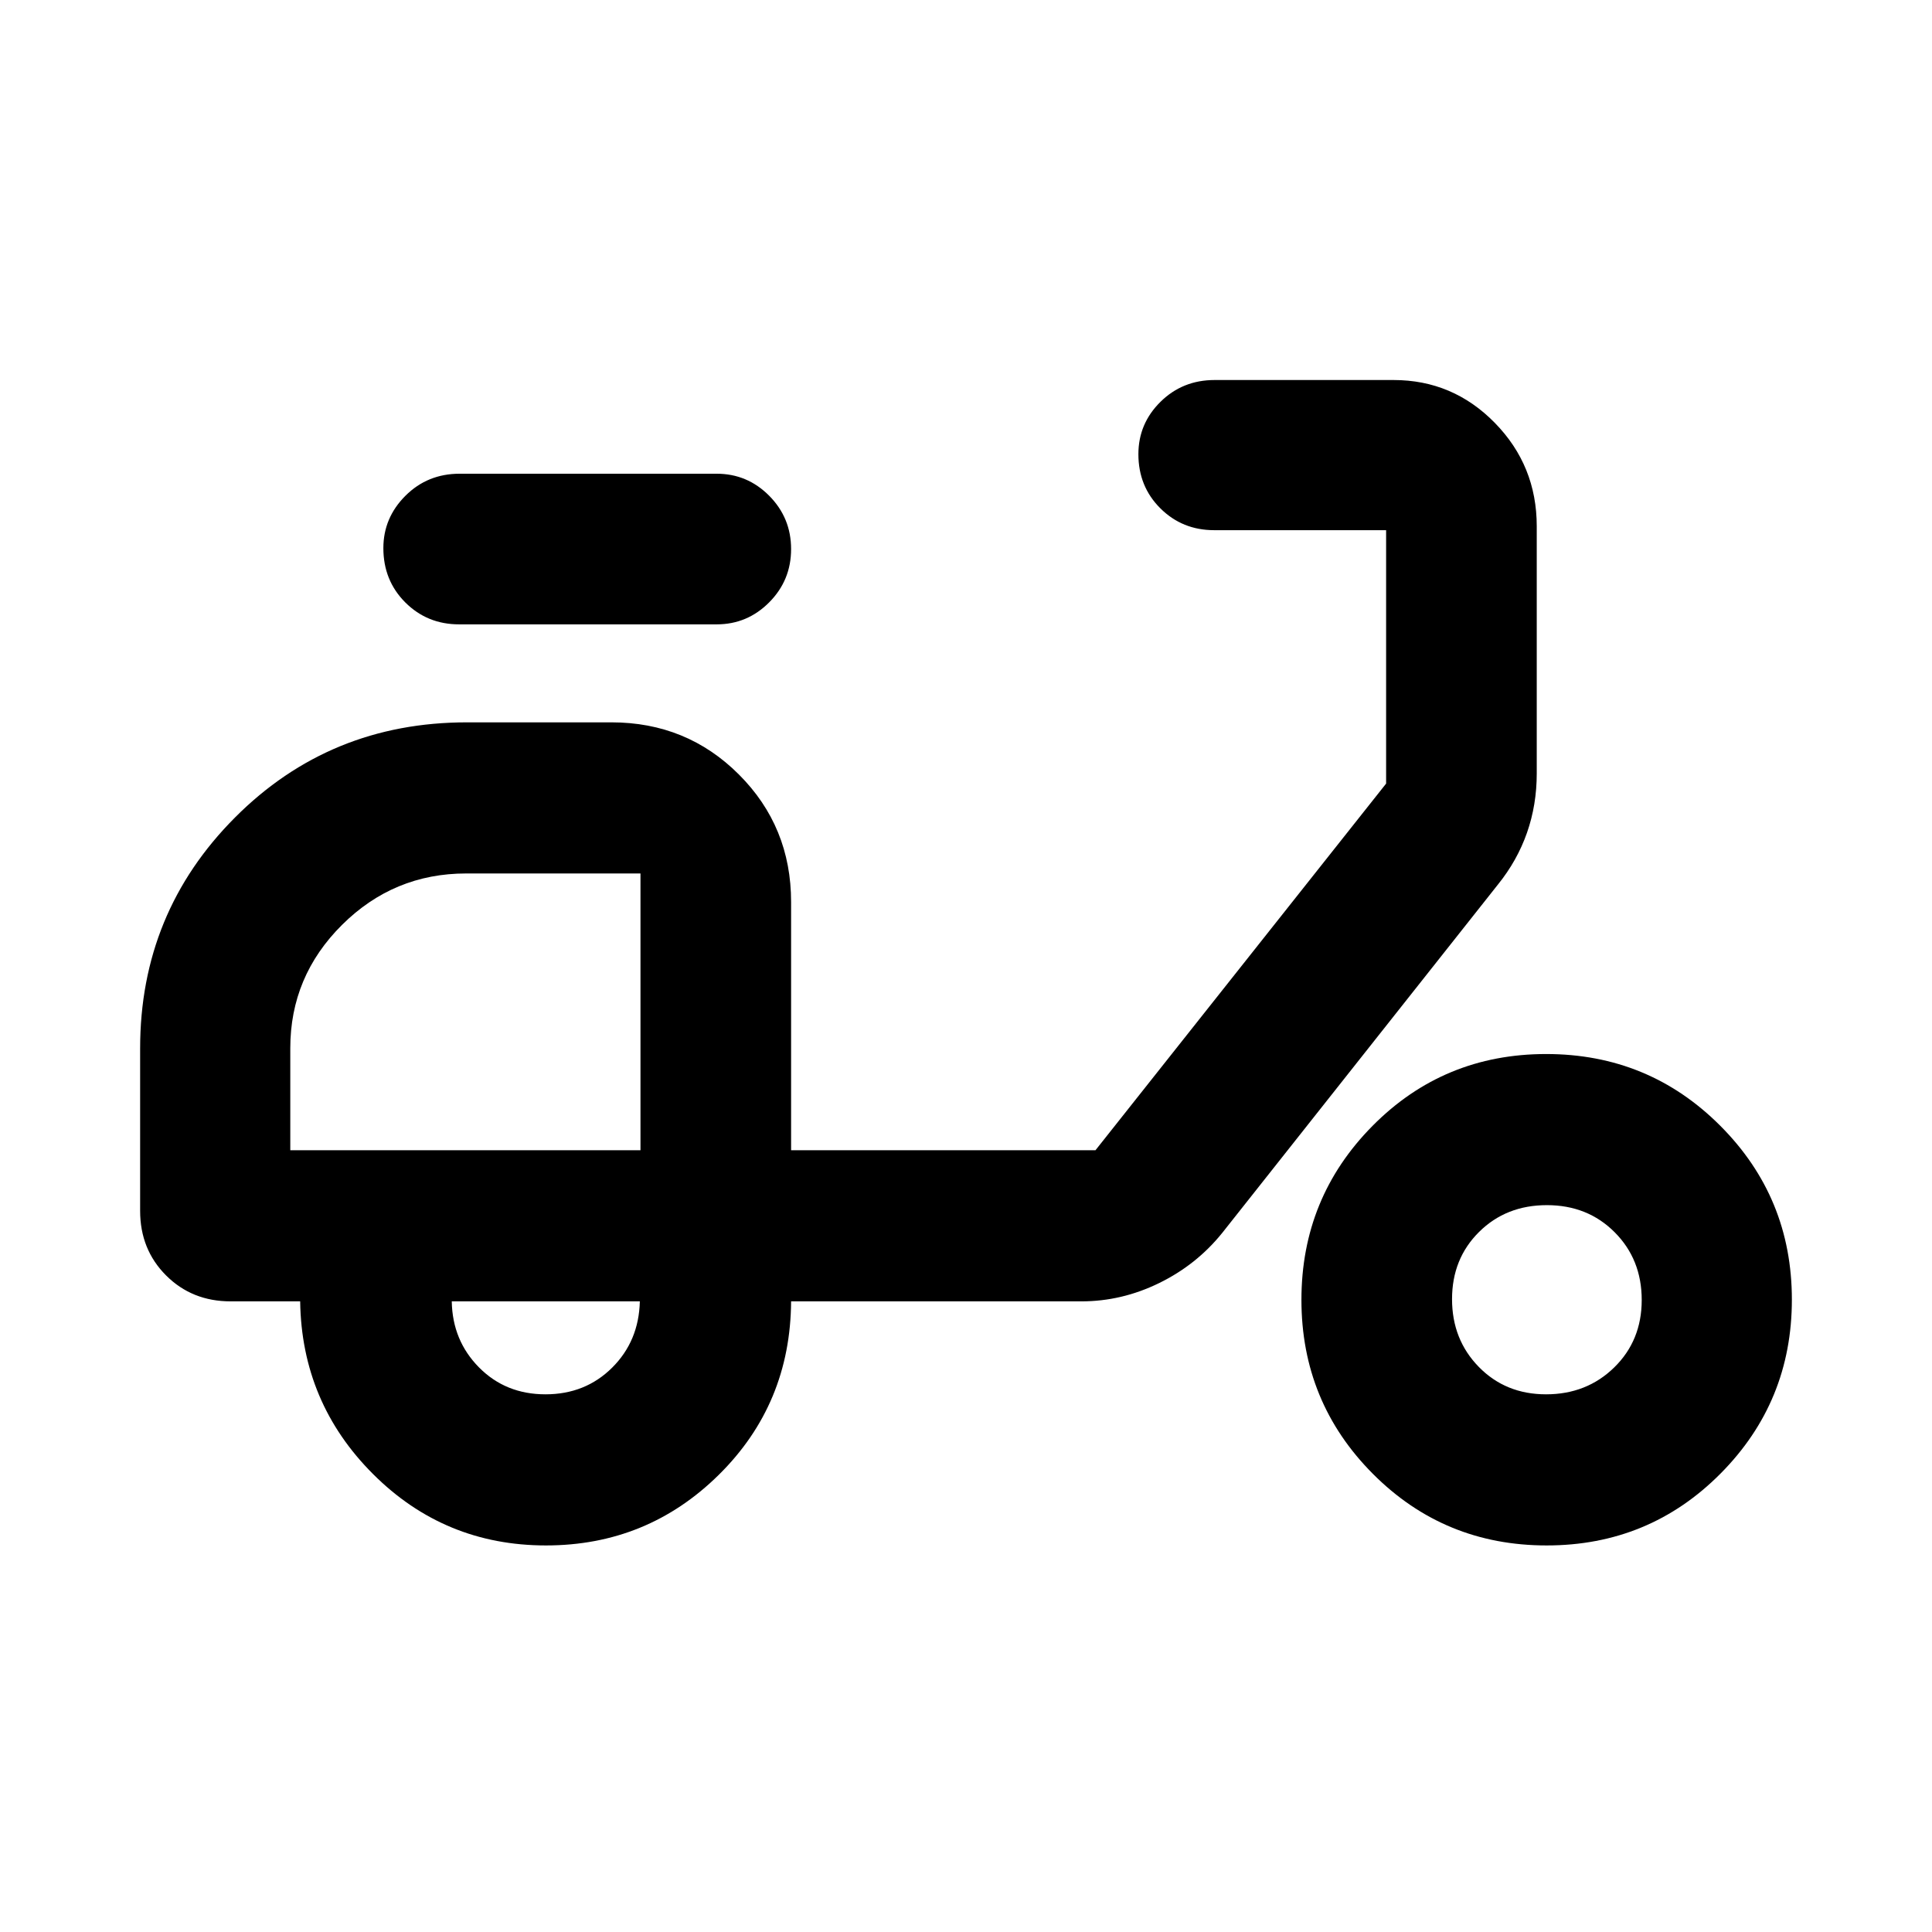 <svg xmlns="http://www.w3.org/2000/svg" height="40" viewBox="0 -960 960 960" width="40"><path d="M271.29-192.08q-50.43 0-85.92-35.47-35.5-35.48-36.22-85.81h-34.56q-19.18 0-32.07-12.89t-12.89-32.08v-80.76q0-67.43 47.14-114.7 47.14-47.28 115.26-47.28h71.8q37.42 0 63.34 25.93 25.92 25.92 25.92 63.34v123.35h151.24l144.42-182.19v-125.92H603.3q-15.83 0-26.73-10.86-10.91-10.85-10.91-26.91 0-15.18 10.98-26.01 10.97-10.83 26.9-10.83h88.9q29.47 0 50.31 21.27 20.85 21.27 20.85 51.39v122.85q0 15.6-4.85 29.45t-14.44 25.74L607.3-347.35q-12.75 15.82-31.33 24.9-18.57 9.09-38.64 9.09H393.09q-.31 51-35.88 86.14-35.56 35.14-85.92 35.14Zm46.96-196.37Zm-47.22 121.28q19.79 0 33.1-13.21 13.32-13.21 13.8-32.98h-93.45q.32 19.45 13.54 32.82 13.23 13.37 33.01 13.37Zm85.09-382.59h-128q-15.82 0-26.73-10.89-10.9-10.9-10.9-27 0-15.06 10.97-26.01 10.98-10.95 26.9-10.95h127.76q15.23 0 26.1 10.96 10.87 10.97 10.87 26.48 0 15.52-10.87 26.46-10.87 10.95-26.1 10.95Zm412.39 457.68q-50.93 0-86.39-35.64-35.45-35.64-35.45-86.39 0-50.76 35.34-86.46 35.34-35.69 86.27-35.69 50.94 0 86.51 35.64 35.58 35.63 35.58 86.39t-35.46 86.45q-35.46 35.7-86.4 35.7Zm-.28-75.09q20.19 0 33.86-13.36 13.67-13.36 13.67-33.52 0-20.16-13.43-33.64t-33.69-13.48q-20.26 0-33.69 13.31-13.44 13.31-13.44 33.4 0 20.09 13.32 33.69 13.31 13.6 33.4 13.6ZM144.24-388.45h174.01v-137.53h-86.61q-35.99 0-61.7 25.56-25.7 25.55-25.7 61.27v50.7Z"/></svg>